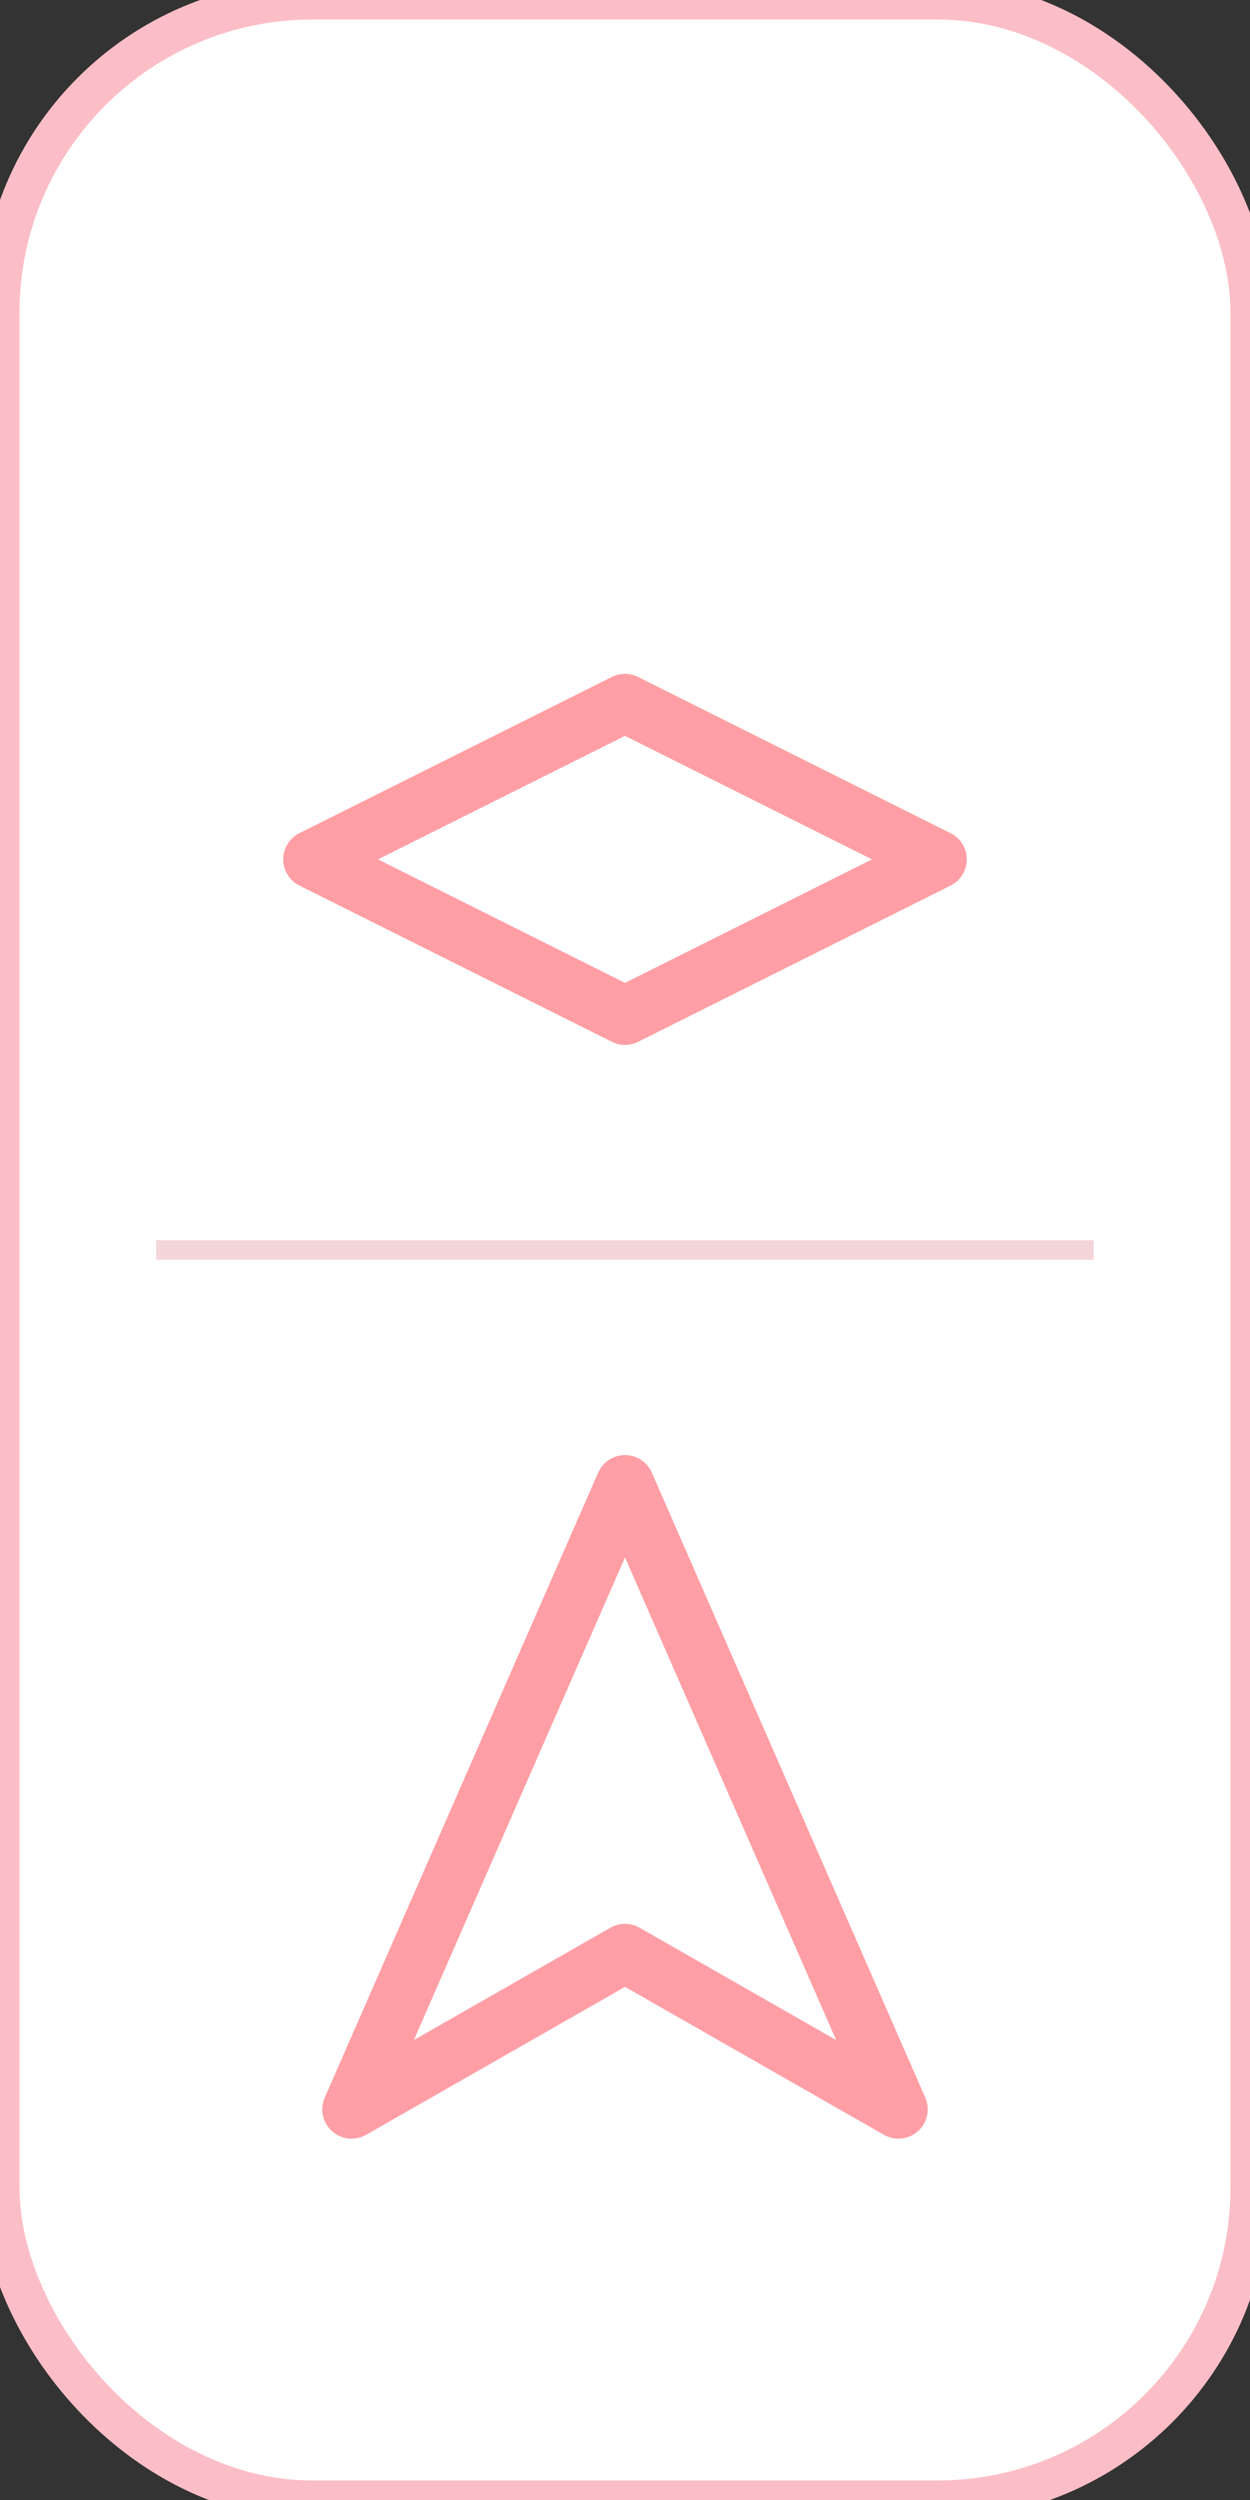 <svg xmlns="http://www.w3.org/2000/svg" width="64" height="128" viewBox="0 0 64 128">
  <rect x="0" y="0" width="64" height="128" fill="#333333" stroke="none"/>
  <!-- 外框 -->
  <rect x="0" y="0" width="64" height="128" rx="16" fill="#ffffff" stroke="#fcbec6" stroke-width="2"/>

  <!-- 上半圖層 icon -->
  <path d="M16 44 L32 36 L48 44 L32 52 Z" fill="none" stroke="#ff9fa5" stroke-width="3" stroke-linejoin="round"/>

  <!-- 中間分隔線 -->
  <line x1="8" y1="64" x2="56" y2="64" stroke="#f4d5da" stroke-width="1"/>

  <!-- 下半導航 icon（右上箭頭） -->
  <path d="M32 76 L46 108 L32 100 L18 108 Z" fill="none" stroke="#ff9fa5" stroke-width="3" stroke-linejoin="round"/>
</svg>
